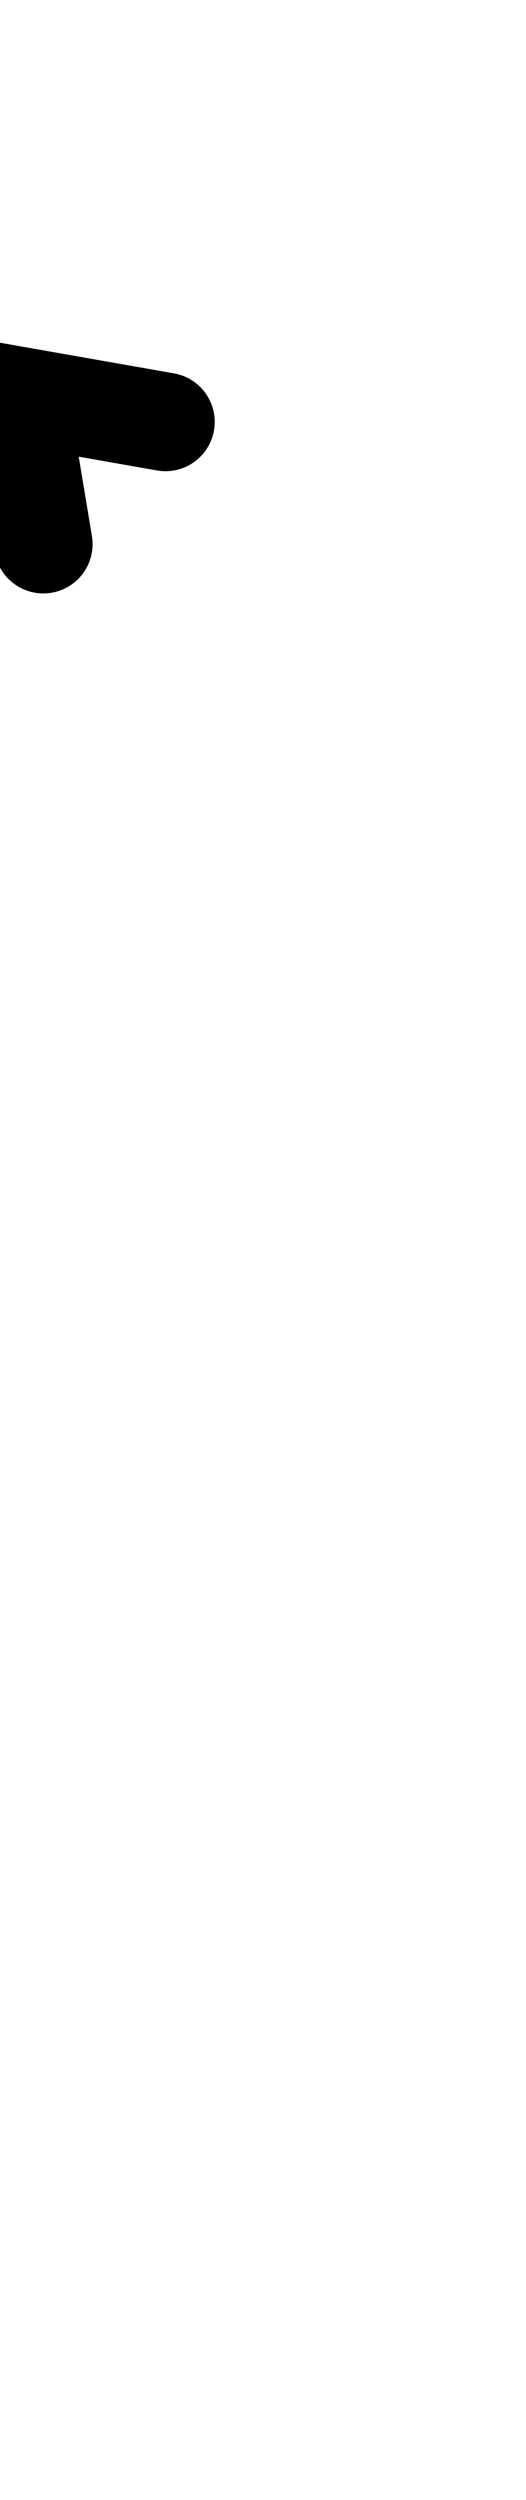 <?xml version="1.0" encoding="UTF-8"?>
<svg xmlns="http://www.w3.org/2000/svg" width="267" height="1268" viewBox="0 0 267 1268" fill="none" stroke="currentColor" stroke-width="50" stroke-linecap="round" stroke-linejoin="round">
  <path d="M22 276 15 234M-38 261 -11 228M-65 188 -24 195 84 214"/>
</svg>
